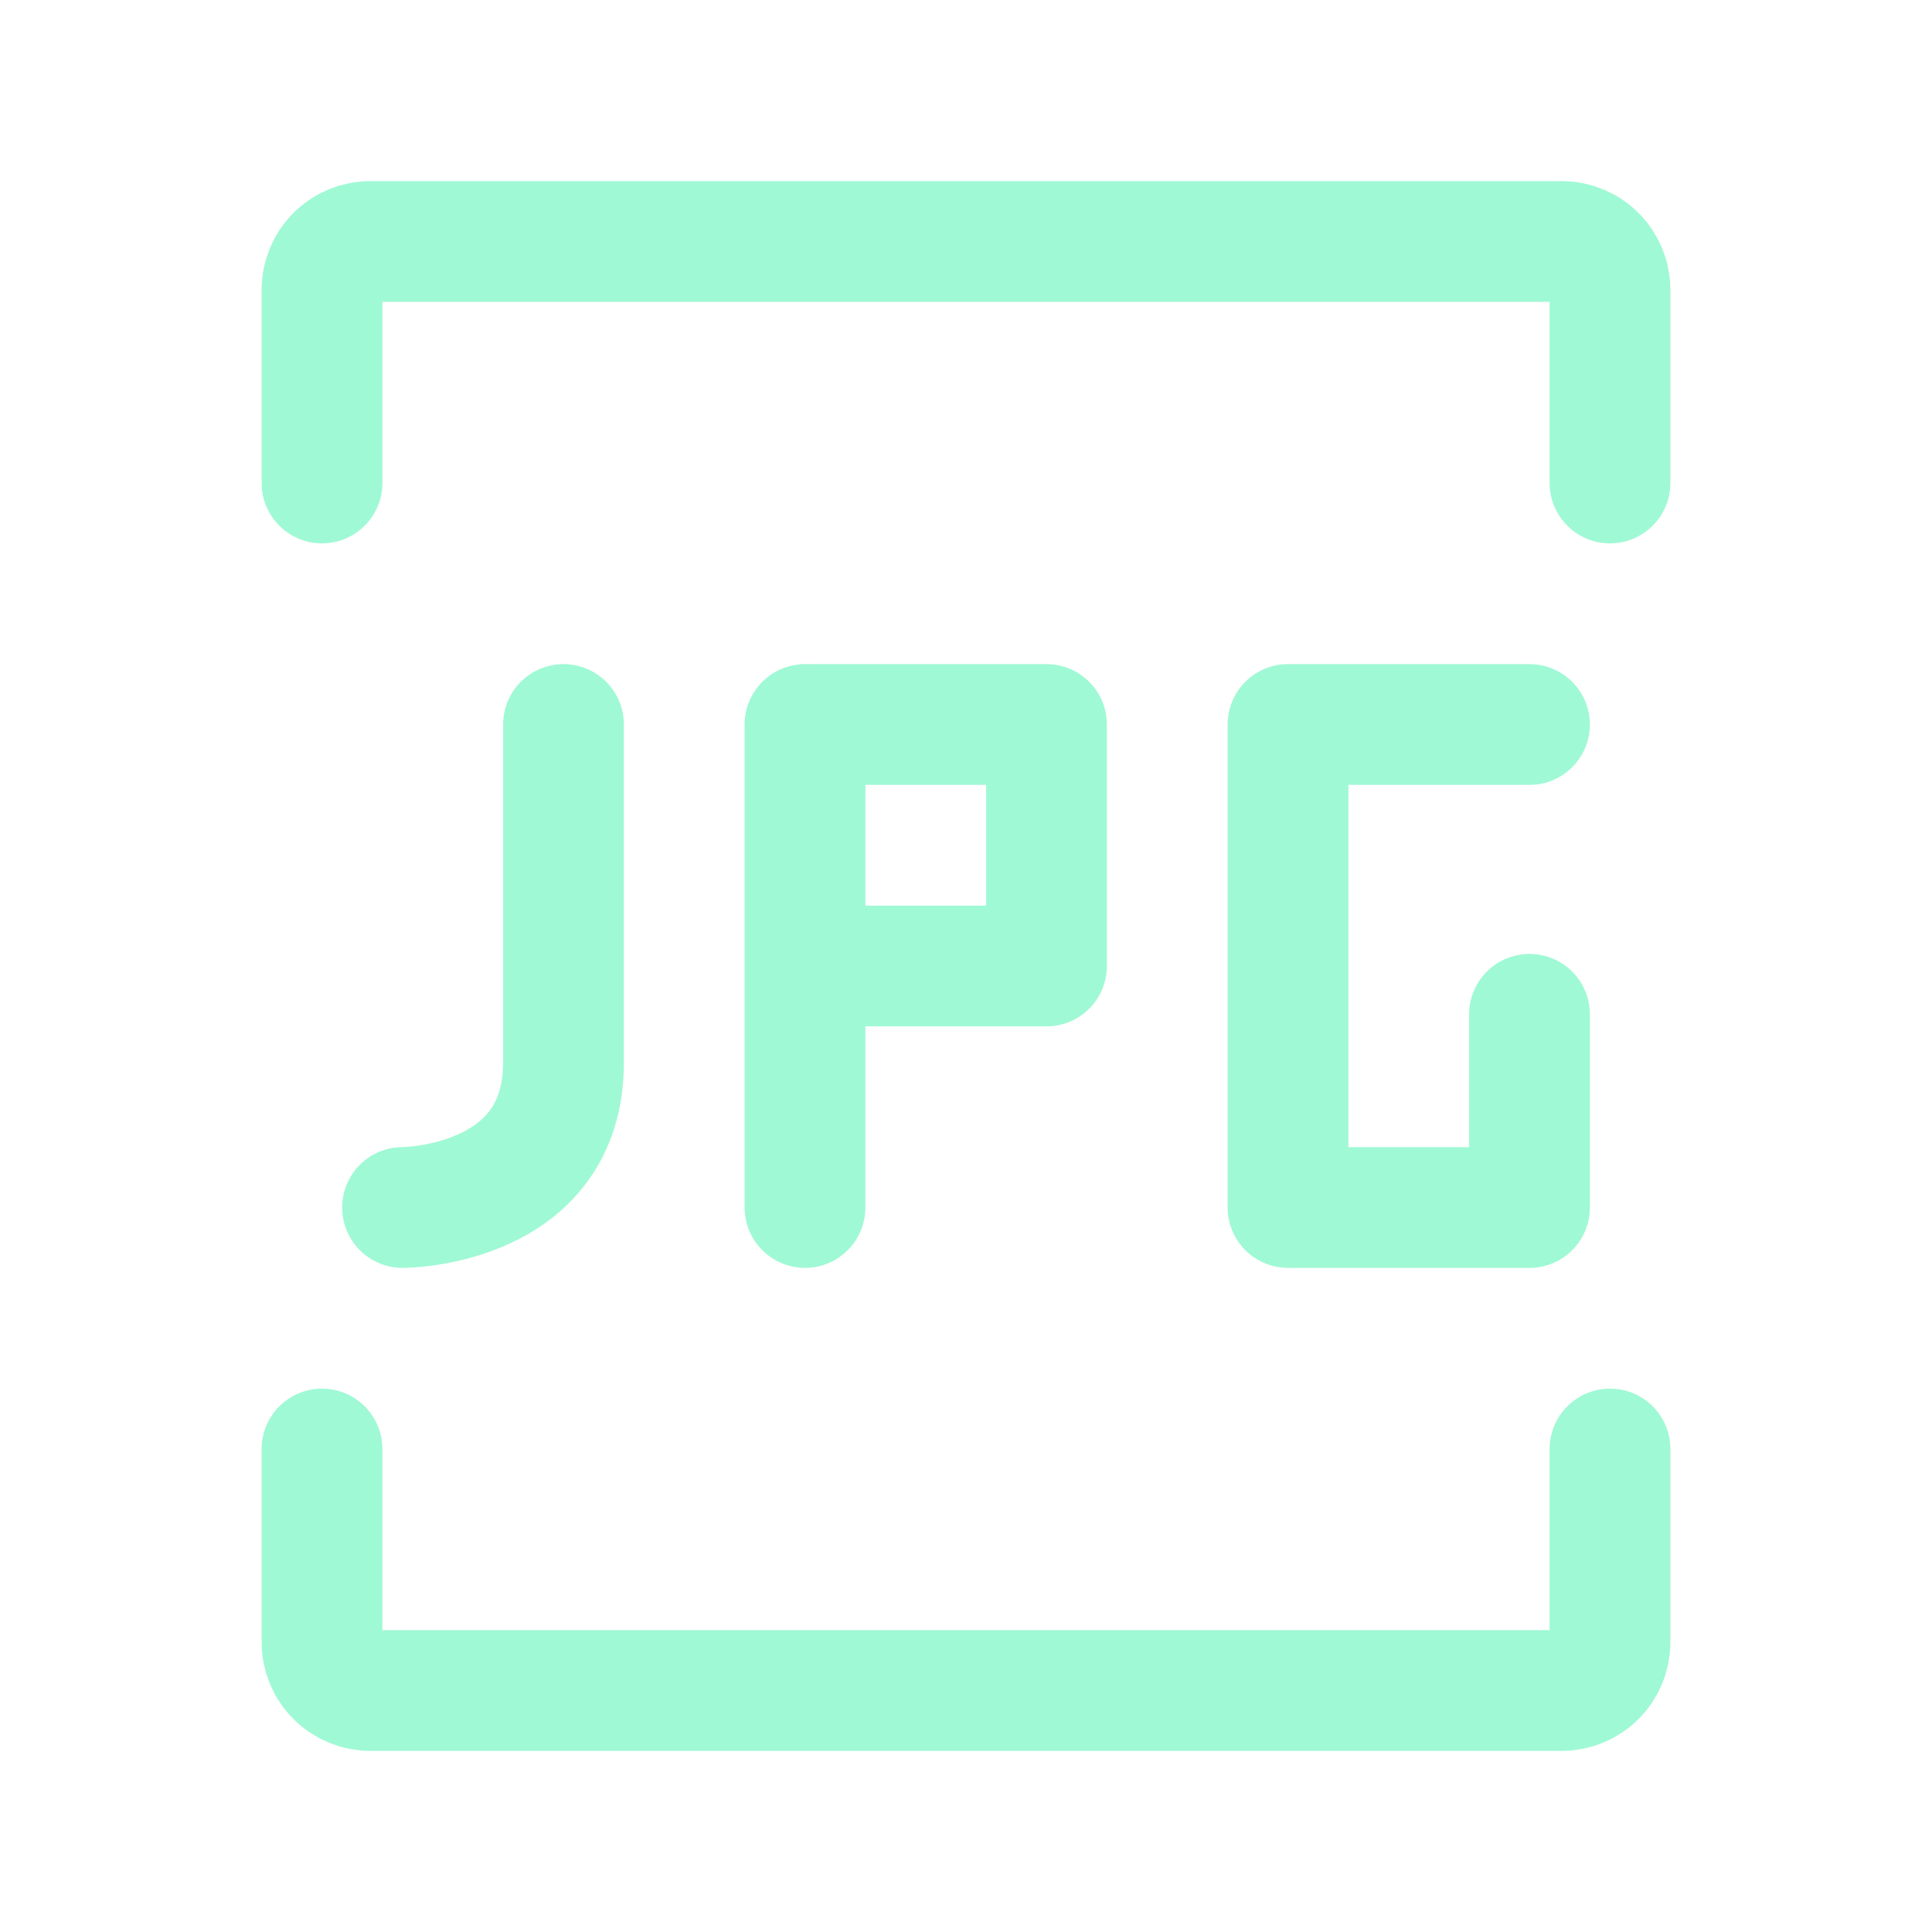 <svg width="24" height="24" viewBox="0 0 24 24" fill="none" xmlns="http://www.w3.org/2000/svg">
<path d="M4 6V3.6C4 3.441 4.063 3.288 4.176 3.176C4.288 3.063 4.441 3 4.6 3H19.4C19.559 3 19.712 3.063 19.824 3.176C19.937 3.288 20 3.441 20 3.6V6M4 18V20.4C4 20.559 4.063 20.712 4.176 20.824C4.288 20.937 4.441 21 4.6 21H19.4C19.559 21 19.712 20.937 19.824 20.824C19.937 20.712 20 20.559 20 20.4V18" stroke="#9FF9D5" stroke-width="1.5" stroke-linecap="round"/>
<path d="M10 15V12M10 12V9H13V12H10ZM19 9H16V15H19V12.6M7 9V13.2C7 15 5 15 5 15" stroke="#9FF9D5" stroke-width="1.5" stroke-linecap="round" stroke-linejoin="round"/>
</svg>
